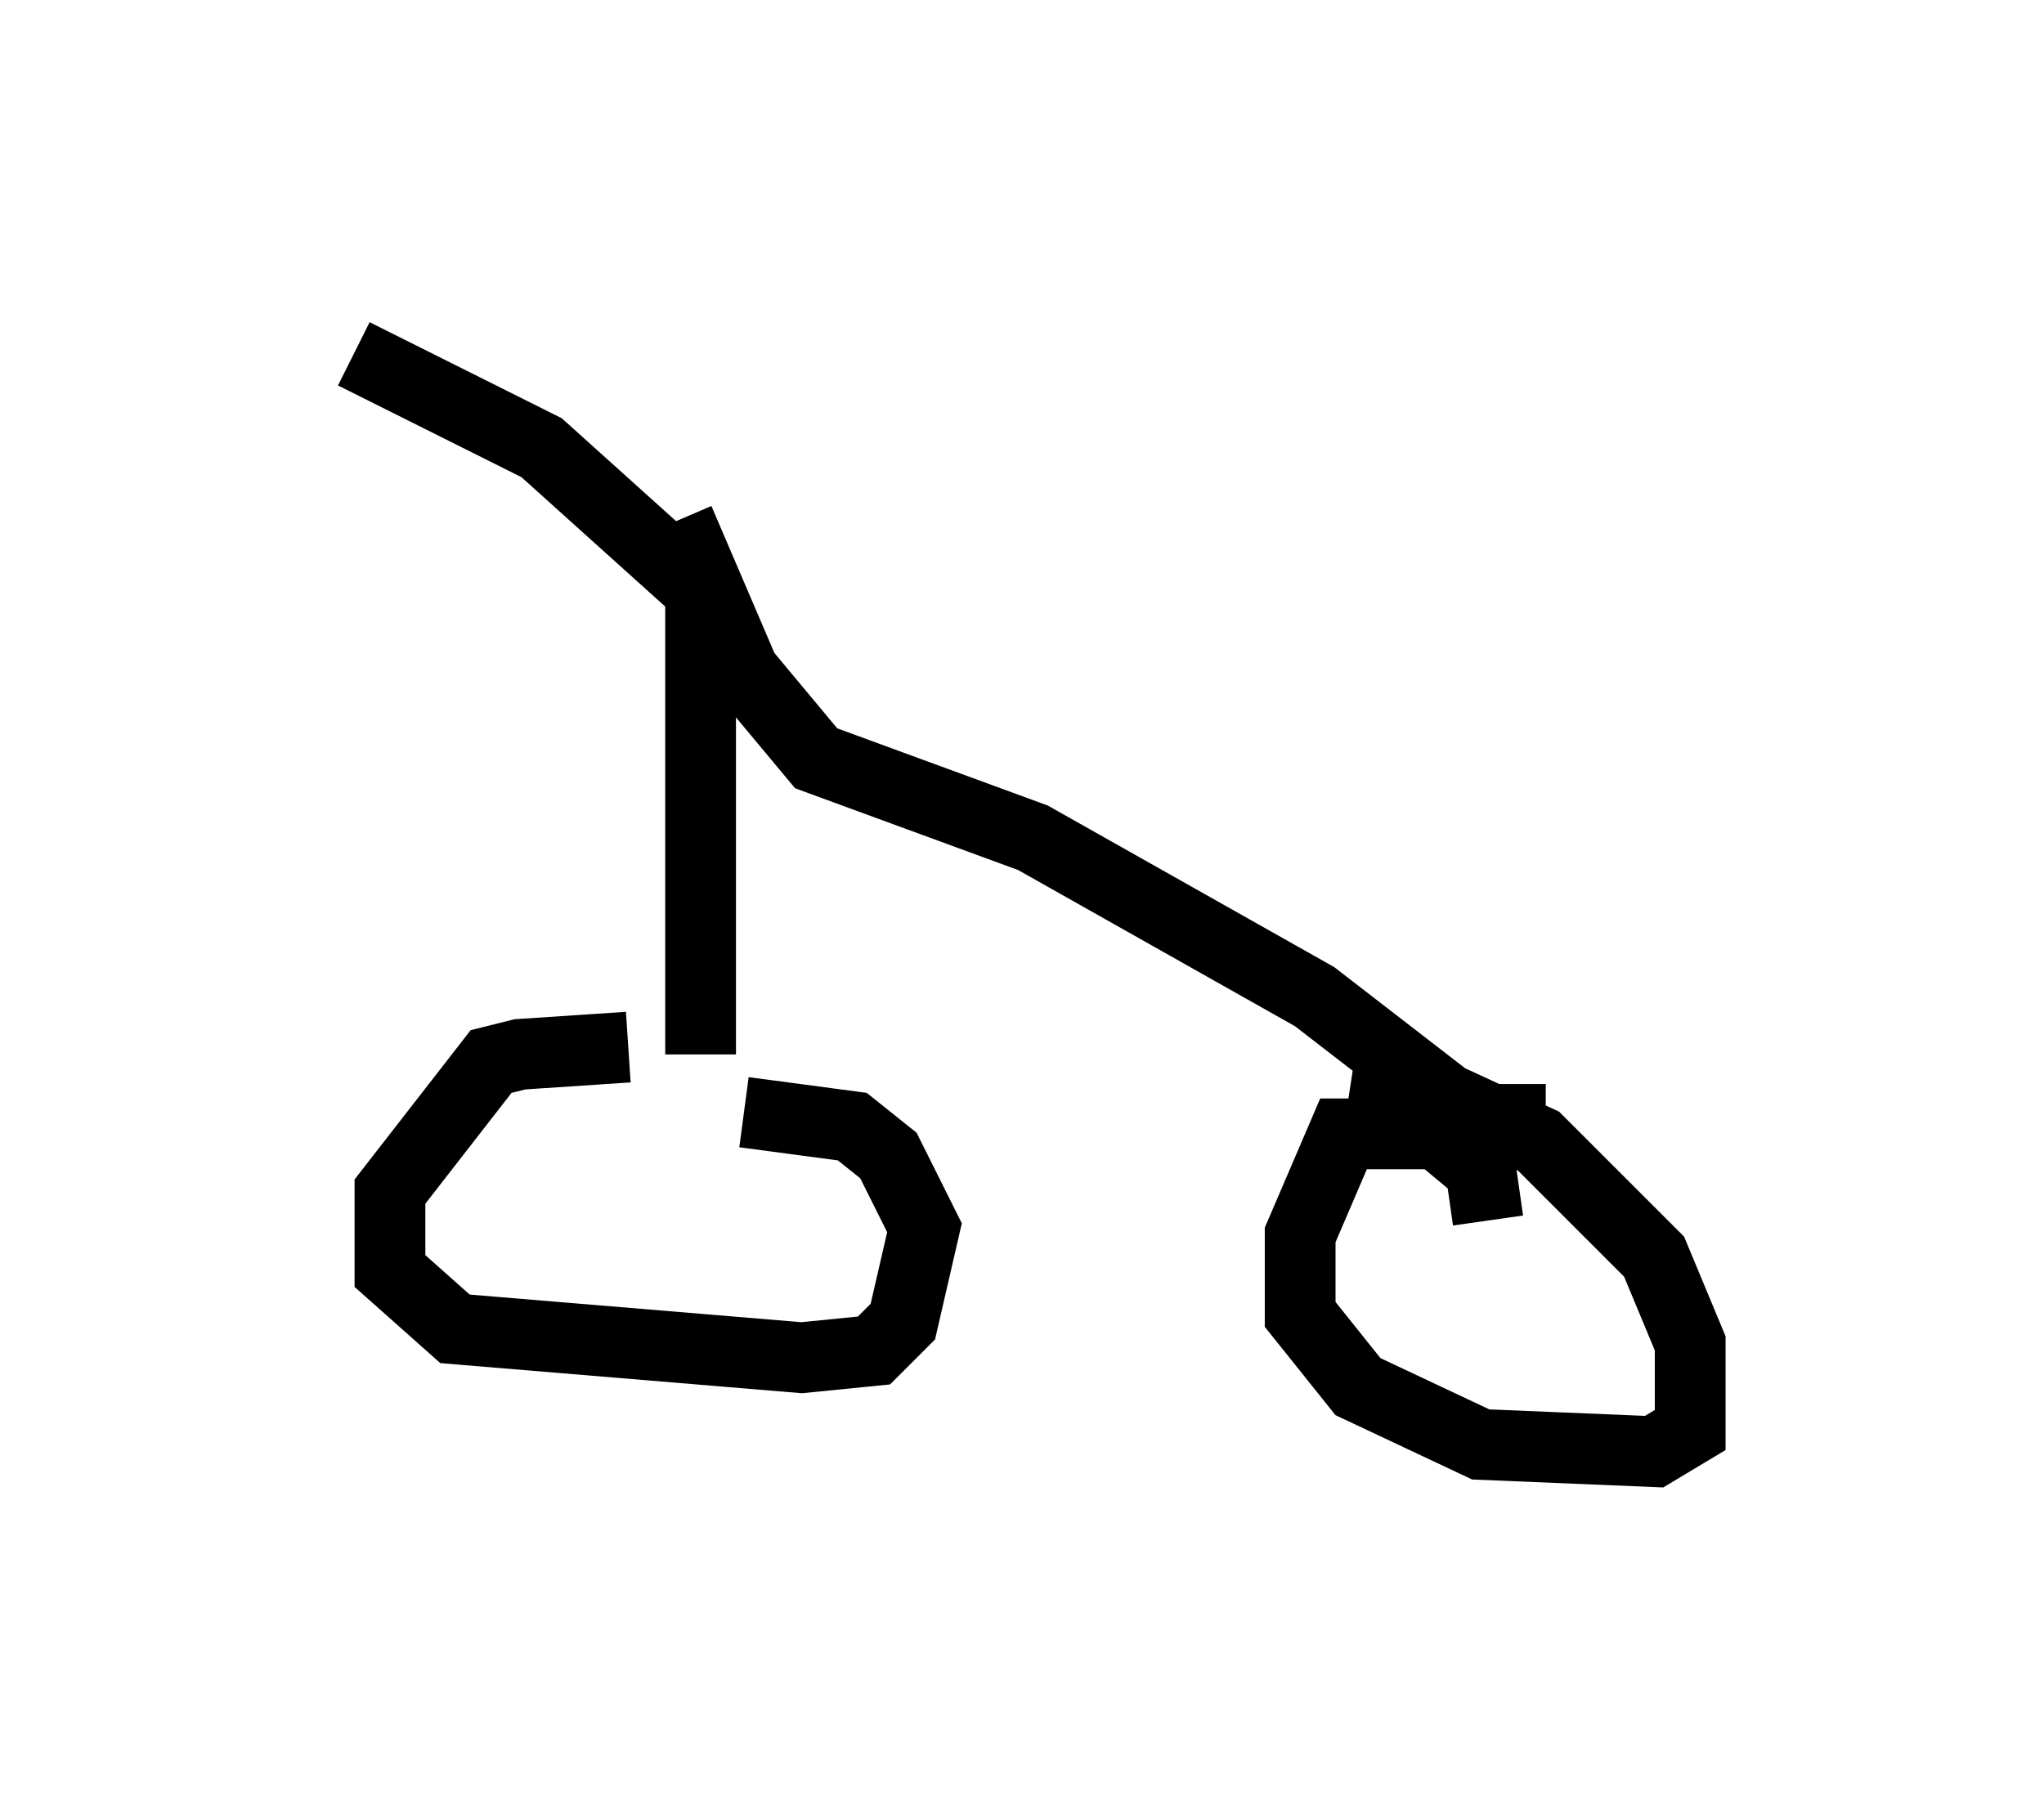 <?xml version="1.0" encoding="utf-8" ?>
<svg baseProfile="full" height="25.517" version="1.1" width="28.886" xmlns="http://www.w3.org/2000/svg" xmlns:ev="http://www.w3.org/2001/xml-events" xmlns:xlink="http://www.w3.org/1999/xlink"><defs /><rect fill="white" height="25.517" width="28.886" x="0" y="0" /><path d="M11.635, 15.515 m-2.756, -0.715 l-1.531, 0.102 -0.408, 0.102 l-1.429, 1.838 0.0, 1.123 l0.919, 0.817 4.9, 0.408 l1.021, -0.102 0.408, -0.408 l0.306, -1.327 -0.51, -1.021 l-0.51, -0.408 -1.531, -0.204 m10.515, 1.531 l-0.102, -0.715 -0.613, -0.51 l-1.327, 0.0 -0.613, 1.429 l0.0, 1.123 0.817, 1.021 l1.735, 0.817 2.45, 0.102 l0.51, -0.306 0.0, -1.225 l-0.51, -1.225 -1.633, -1.633 l-1.327, -0.613 -1.327, -0.204 m-9.188, -0.408 l0.0, -6.84 m11.944, 7.758 l-1.021, 0.0 -2.246, -1.735 l-3.981, -2.246 -3.063, -1.123 l-1.021, -1.225 -0.919, -2.144 m0.51, 0.817 l-0.408, 0.0 -2.042, -1.838 l-2.654, -1.327 " fill="none" stroke="black" stroke-width="1" /></svg>